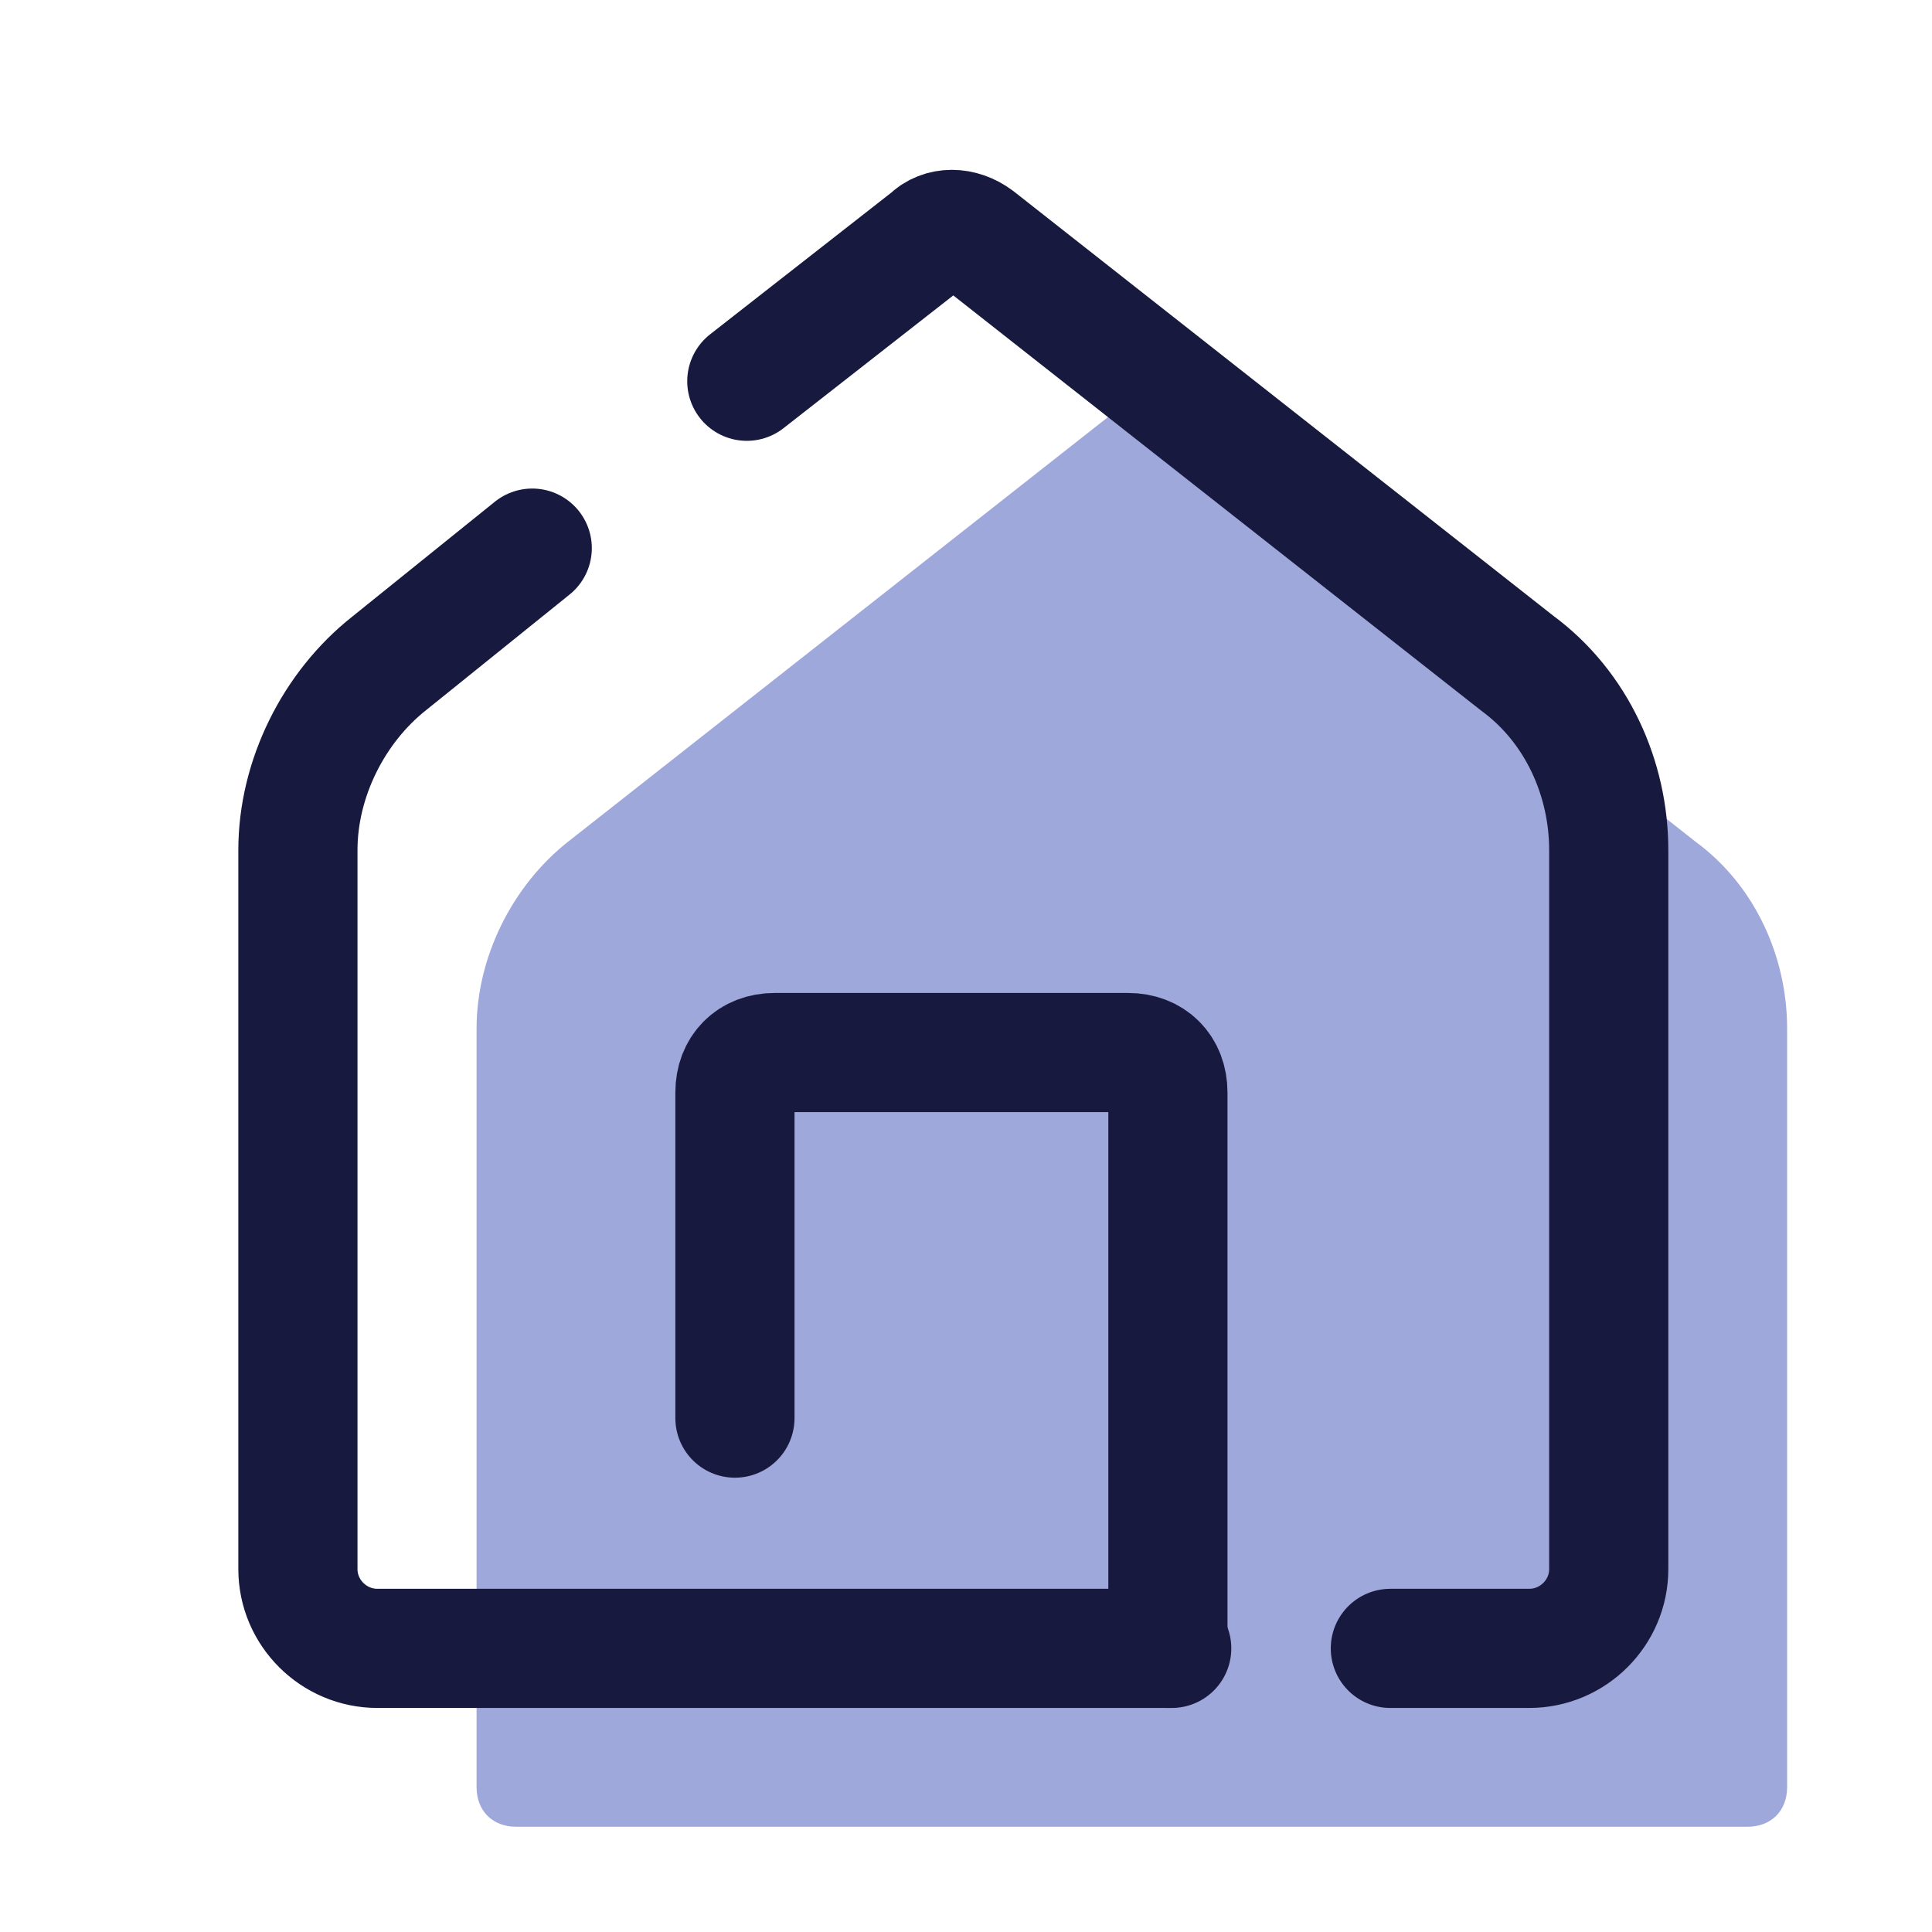 <?xml version="1.0" encoding="UTF-8"?>
<svg xmlns="http://www.w3.org/2000/svg" xmlns:xlink="http://www.w3.org/1999/xlink" width="37.5pt" height="37.5pt" viewBox="0 0 37.5 37.5" version="1.1">
<g id="surface4289">
<path style=" stroke:none;fill-rule:nonzero;fill:rgb(62.353%,65.882%,85.49%);fill-opacity:1;" d="M 34.688 34.688 L 34.688 19.965 C 34.688 18.578 34.07 17.191 32.914 16.34 L 22.43 8.094 C 22.121 7.863 21.738 7.863 21.508 8.094 L 11.023 16.34 C 9.945 17.191 9.25 18.578 9.25 19.965 L 9.25 34.688 C 9.25 35.148 9.559 35.457 10.02 35.457 L 33.918 35.457 C 34.379 35.457 34.688 35.148 34.688 34.688 Z M 34.688 34.688 "/>
<path style="fill:none;stroke-width:3;stroke-linecap:round;stroke-linejoin:round;stroke:rgb(9.412%,9.804%,24.706%);stroke-opacity:1;stroke-miterlimit:10;" d="M 13.399 13.799 L 9.801 16.698 C 8.402 17.802 7.5 19.601 7.5 21.4 L 7.5 39.502 C 7.5 40.601 8.402 41.498 9.502 41.498 L 29.498 41.498 " transform="matrix(0.771,0,0,0.771,0,0)"/>
<path style="fill:none;stroke-width:3;stroke-linecap:round;stroke-linejoin:round;stroke:rgb(9.412%,9.804%,24.706%);stroke-opacity:1;stroke-miterlimit:10;" d="M 35.002 41.498 L 38.498 41.498 C 39.598 41.498 40.5 40.601 40.5 39.502 L 40.5 21.4 C 40.5 19.601 39.699 17.802 38.199 16.698 L 24.598 6 C 24.198 5.701 23.701 5.701 23.402 6 L 18.801 9.598 " transform="matrix(0.771,0,0,0.771,0,0)"/>
<path style="fill:none;stroke-width:3;stroke-linecap:round;stroke-linejoin:round;stroke:rgb(9.412%,9.804%,24.706%);stroke-opacity:1;stroke-miterlimit:10;" d="M 18.502 35.701 L 18.502 27.502 C 18.502 26.899 18.902 26.498 19.5 26.498 L 28.399 26.498 C 29.002 26.498 29.402 26.899 29.402 27.502 L 29.402 41.498 " transform="matrix(0.771,0,0,0.771,0,0)"/>
</g>
</svg>
